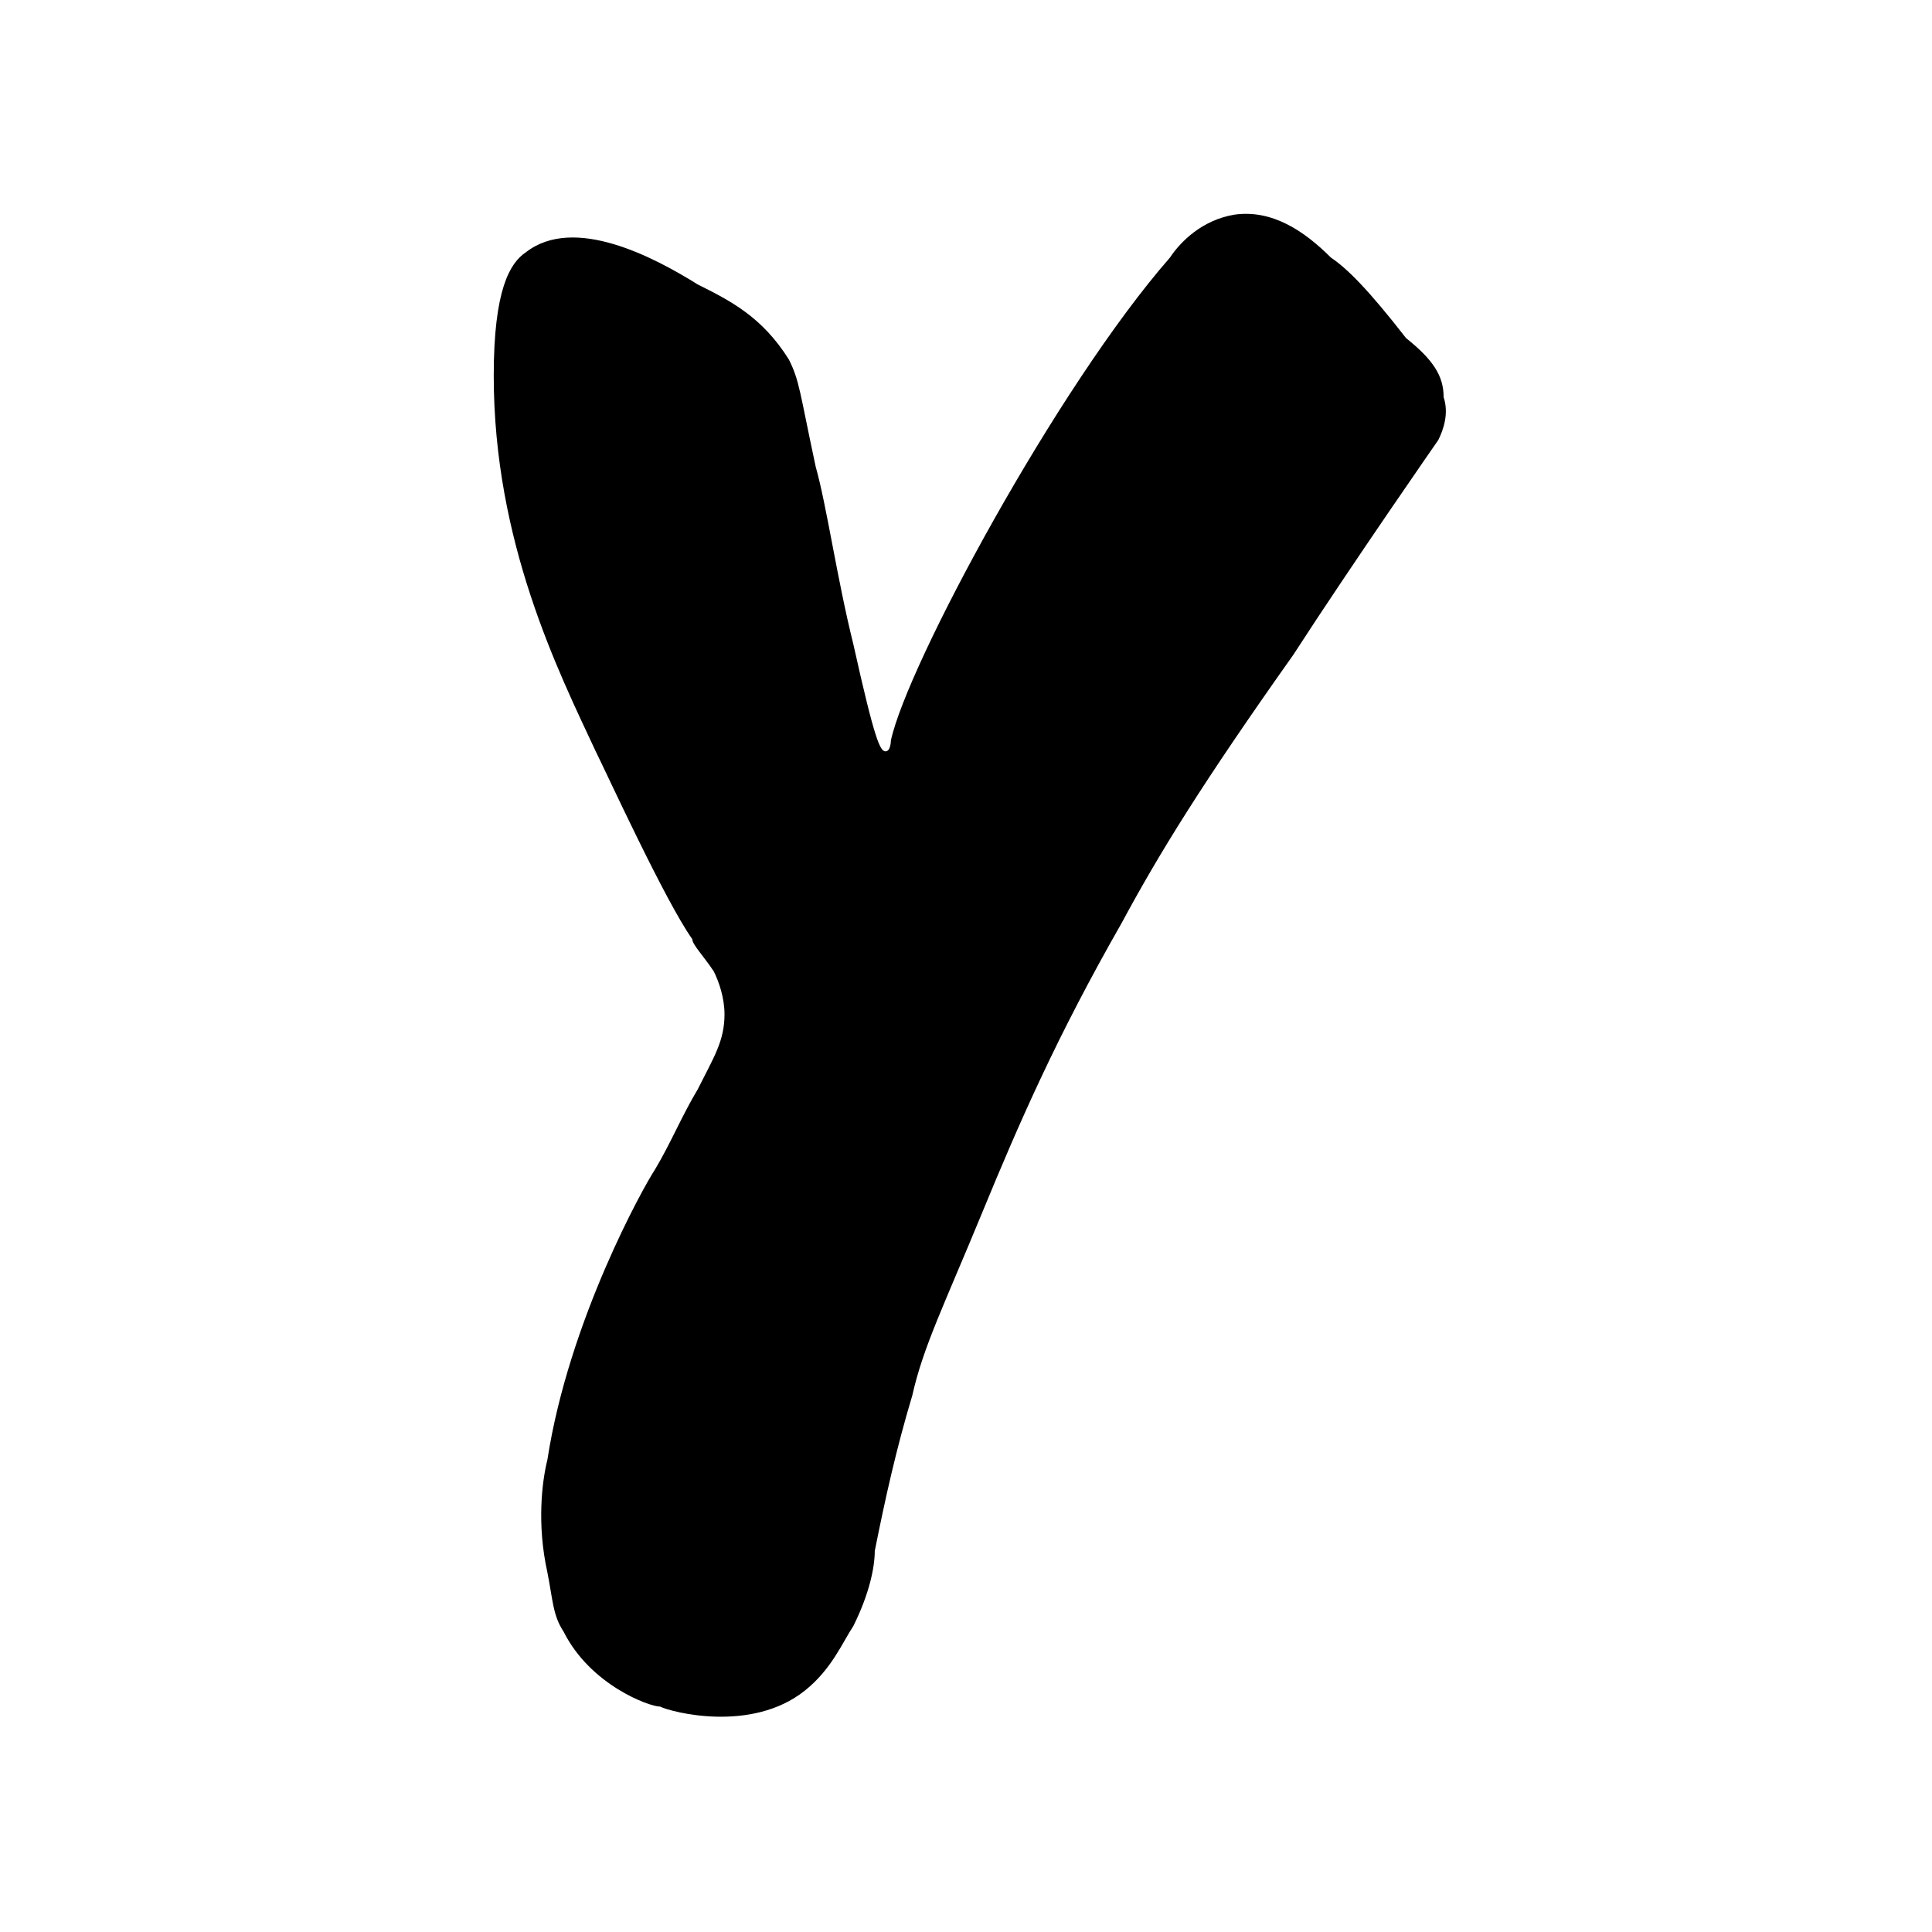 <?xml version="1.0" encoding="utf-8" standalone="no"?><svg xmlns:android="http://schemas.android.com/apk/res/android" height="36.0" width="36.0" xmlns="http://www.w3.org/2000/svg">
    <path d="M10.2,29.3c0.1,0.5,0.1,0.8,0.3,1.1c0.5,1,1.6,1.4,1.8,1.4c0.2,0.1,1.7,0.5,2.7-0.3c0.5-0.4,0.7-0.9,0.9-1.2 c0.3-0.6,0.4-1.1,0.4-1.4c0.2-1,0.4-1.9,0.7-2.9c0.2-0.9,0.6-1.7,1.3-3.4c0.7-1.7,1.4-3.3,2.6-5.4c0.7-1.3,1.5-2.6,3.2-5 c1.1-1.7,2.7-4,2.7-4c0.1-0.2,0.2-0.5,0.1-0.8c0-0.4-0.2-0.7-0.7-1.1c-0.7-0.9-1.1-1.3-1.4-1.5C24.3,4.3,23.7,3.9,23,4 c-0.6,0.1-1,0.5-1.2,0.8c-2.1,2.4-4.9,7.6-5.2,9c0,0,0,0.2-0.1,0.2c-0.1,0-0.2-0.2-0.6-2c-0.3-1.2-0.5-2.6-0.7-3.3 c-0.3-1.4-0.3-1.6-0.5-2c-0.5-0.8-1.1-1.1-1.7-1.4C12.2,4.8,10.7,4,9.8,4.7C9.5,4.9,9.2,5.4,9.2,7c0,3.1,1.2,5.5,1.9,7 c0.2,0.4,1.3,2.8,1.8,3.5c0,0.1,0.2,0.3,0.4,0.6c0.1,0.2,0.2,0.5,0.2,0.8c0,0.5-0.2,0.8-0.5,1.4c-0.3,0.5-0.5,1-0.8,1.5 c-0.2,0.3-1.6,2.8-2,5.4C10.1,27.6,10,28.4,10.2,29.3z" fill="#000000" fill-opacity="1.0"/>
</svg>